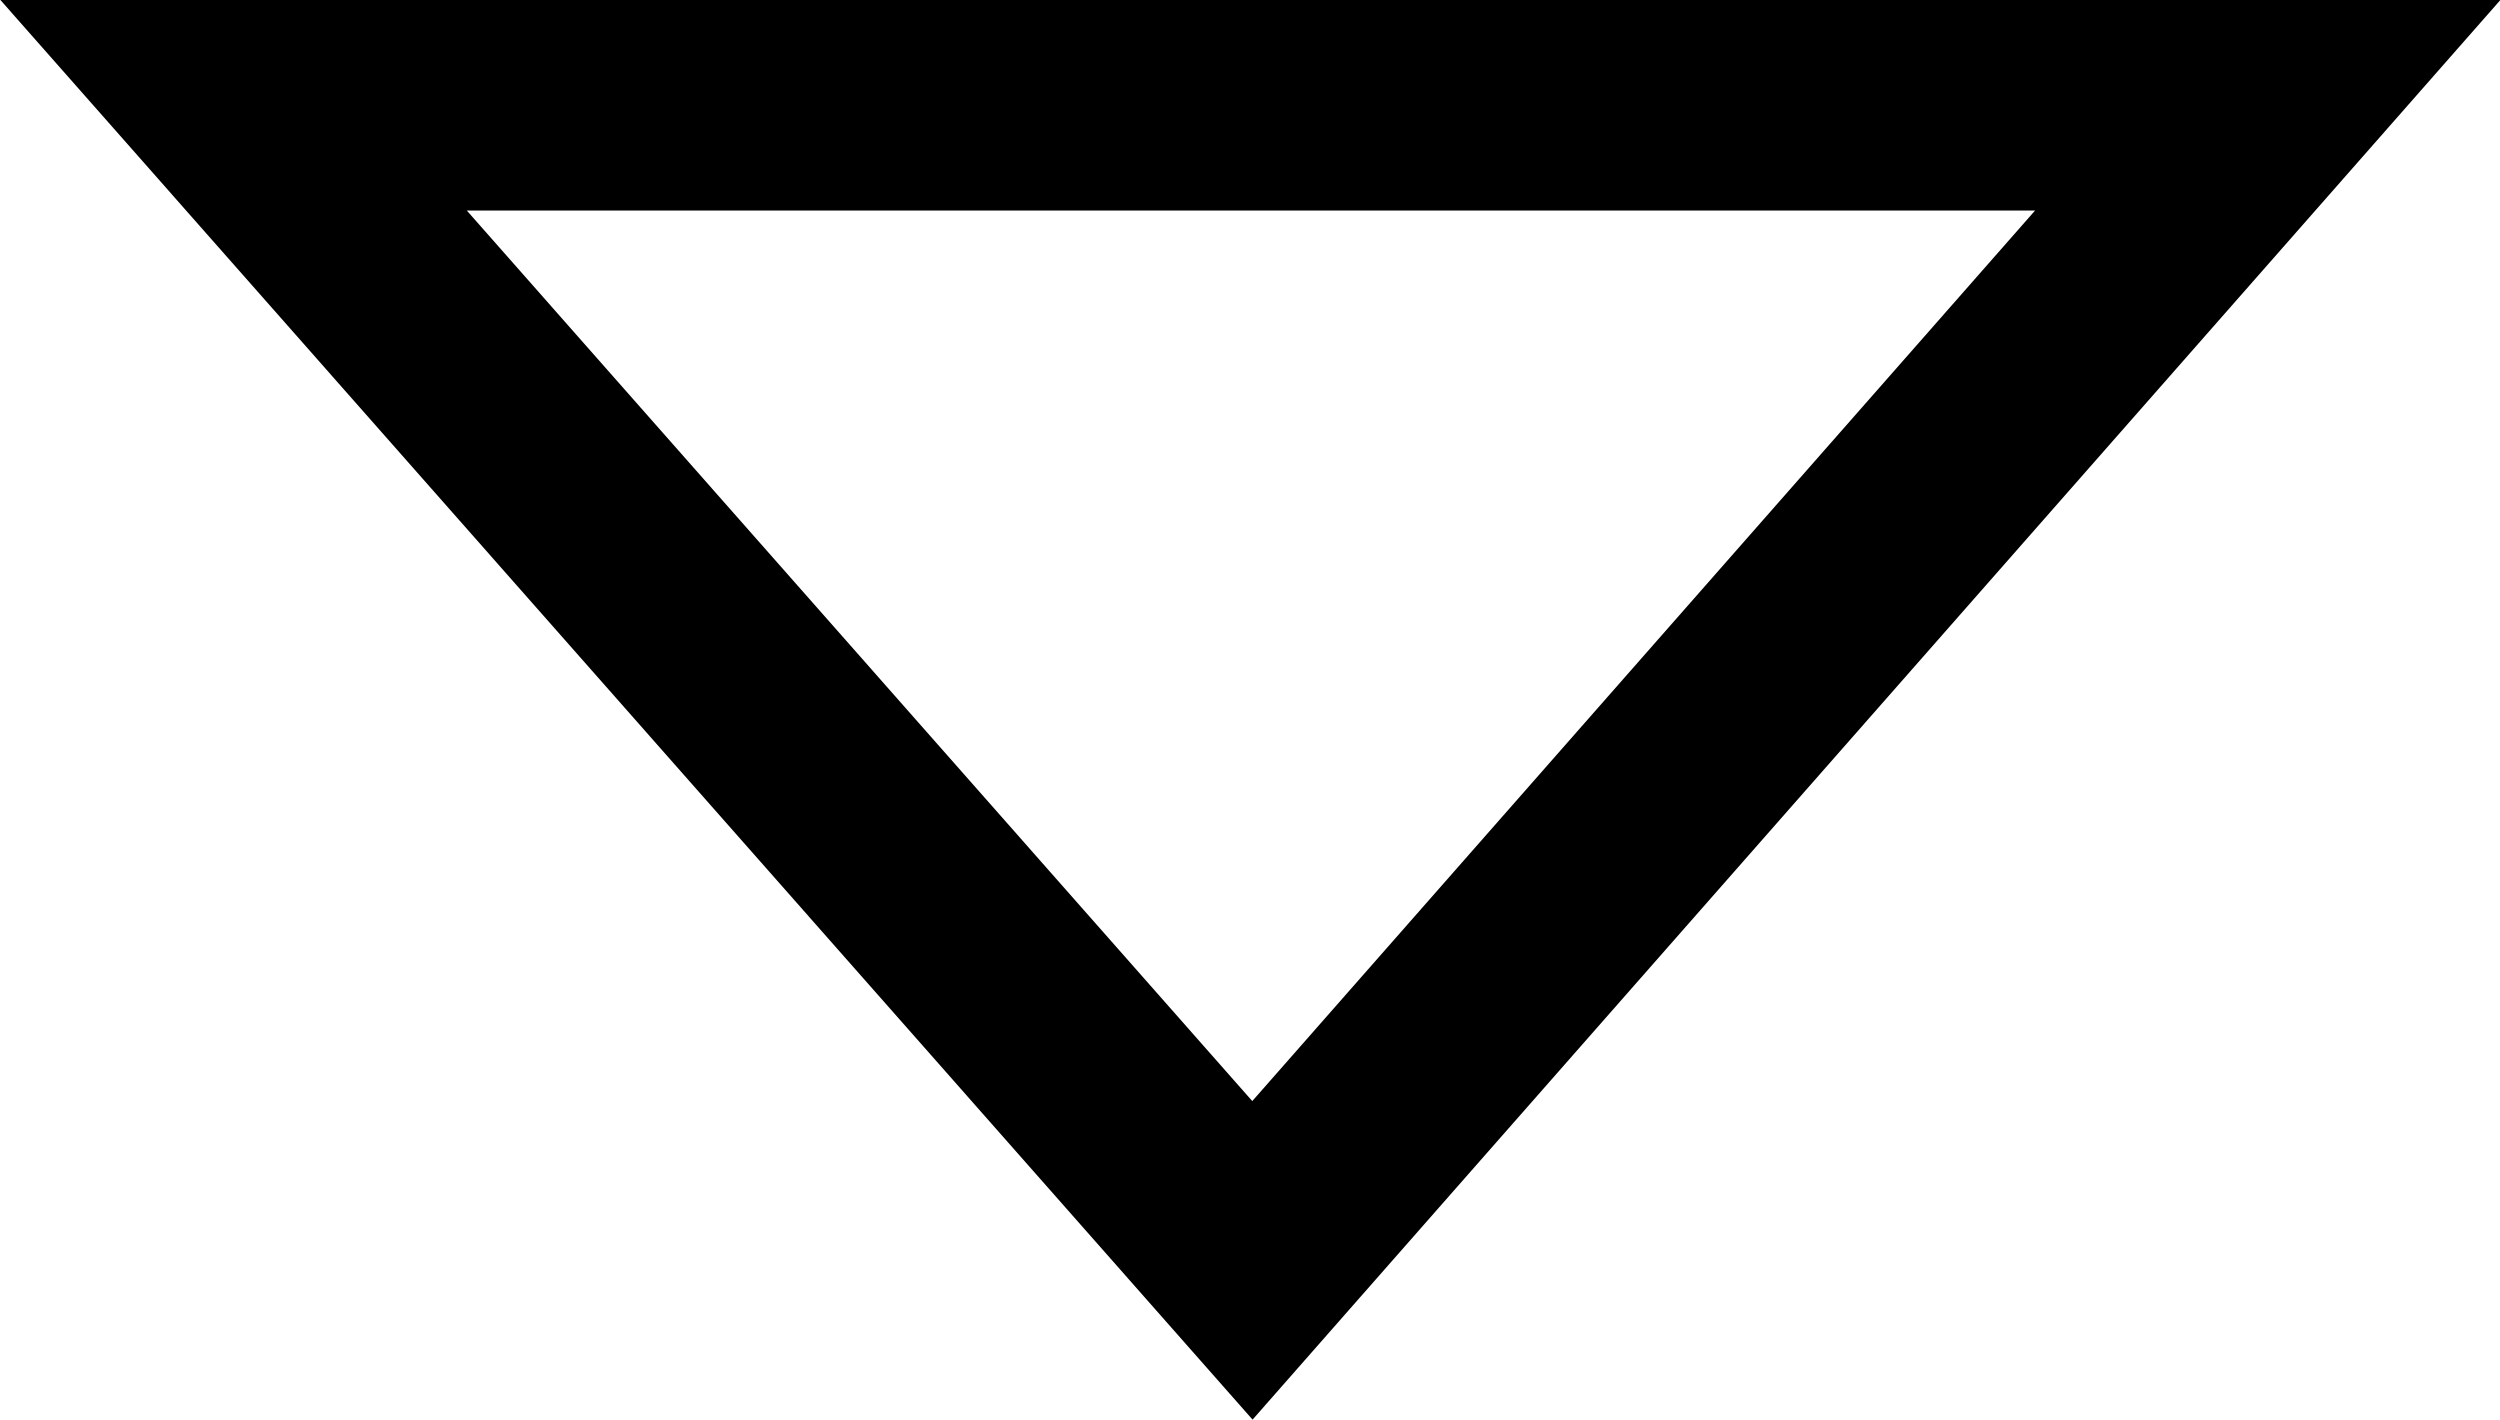 <svg xmlns="http://www.w3.org/2000/svg" width="35.629" height="20.231" viewBox="0 0 35.629 20.231">
  <path id="Path_32" data-name="Path 32" d="M836.2,406.631h28.99L850.67,390.169Z" transform="translate(868.519 408.131) rotate(180)" fill="none" stroke="#000" stroke-miterlimit="10" stroke-width="3"/>
</svg>

